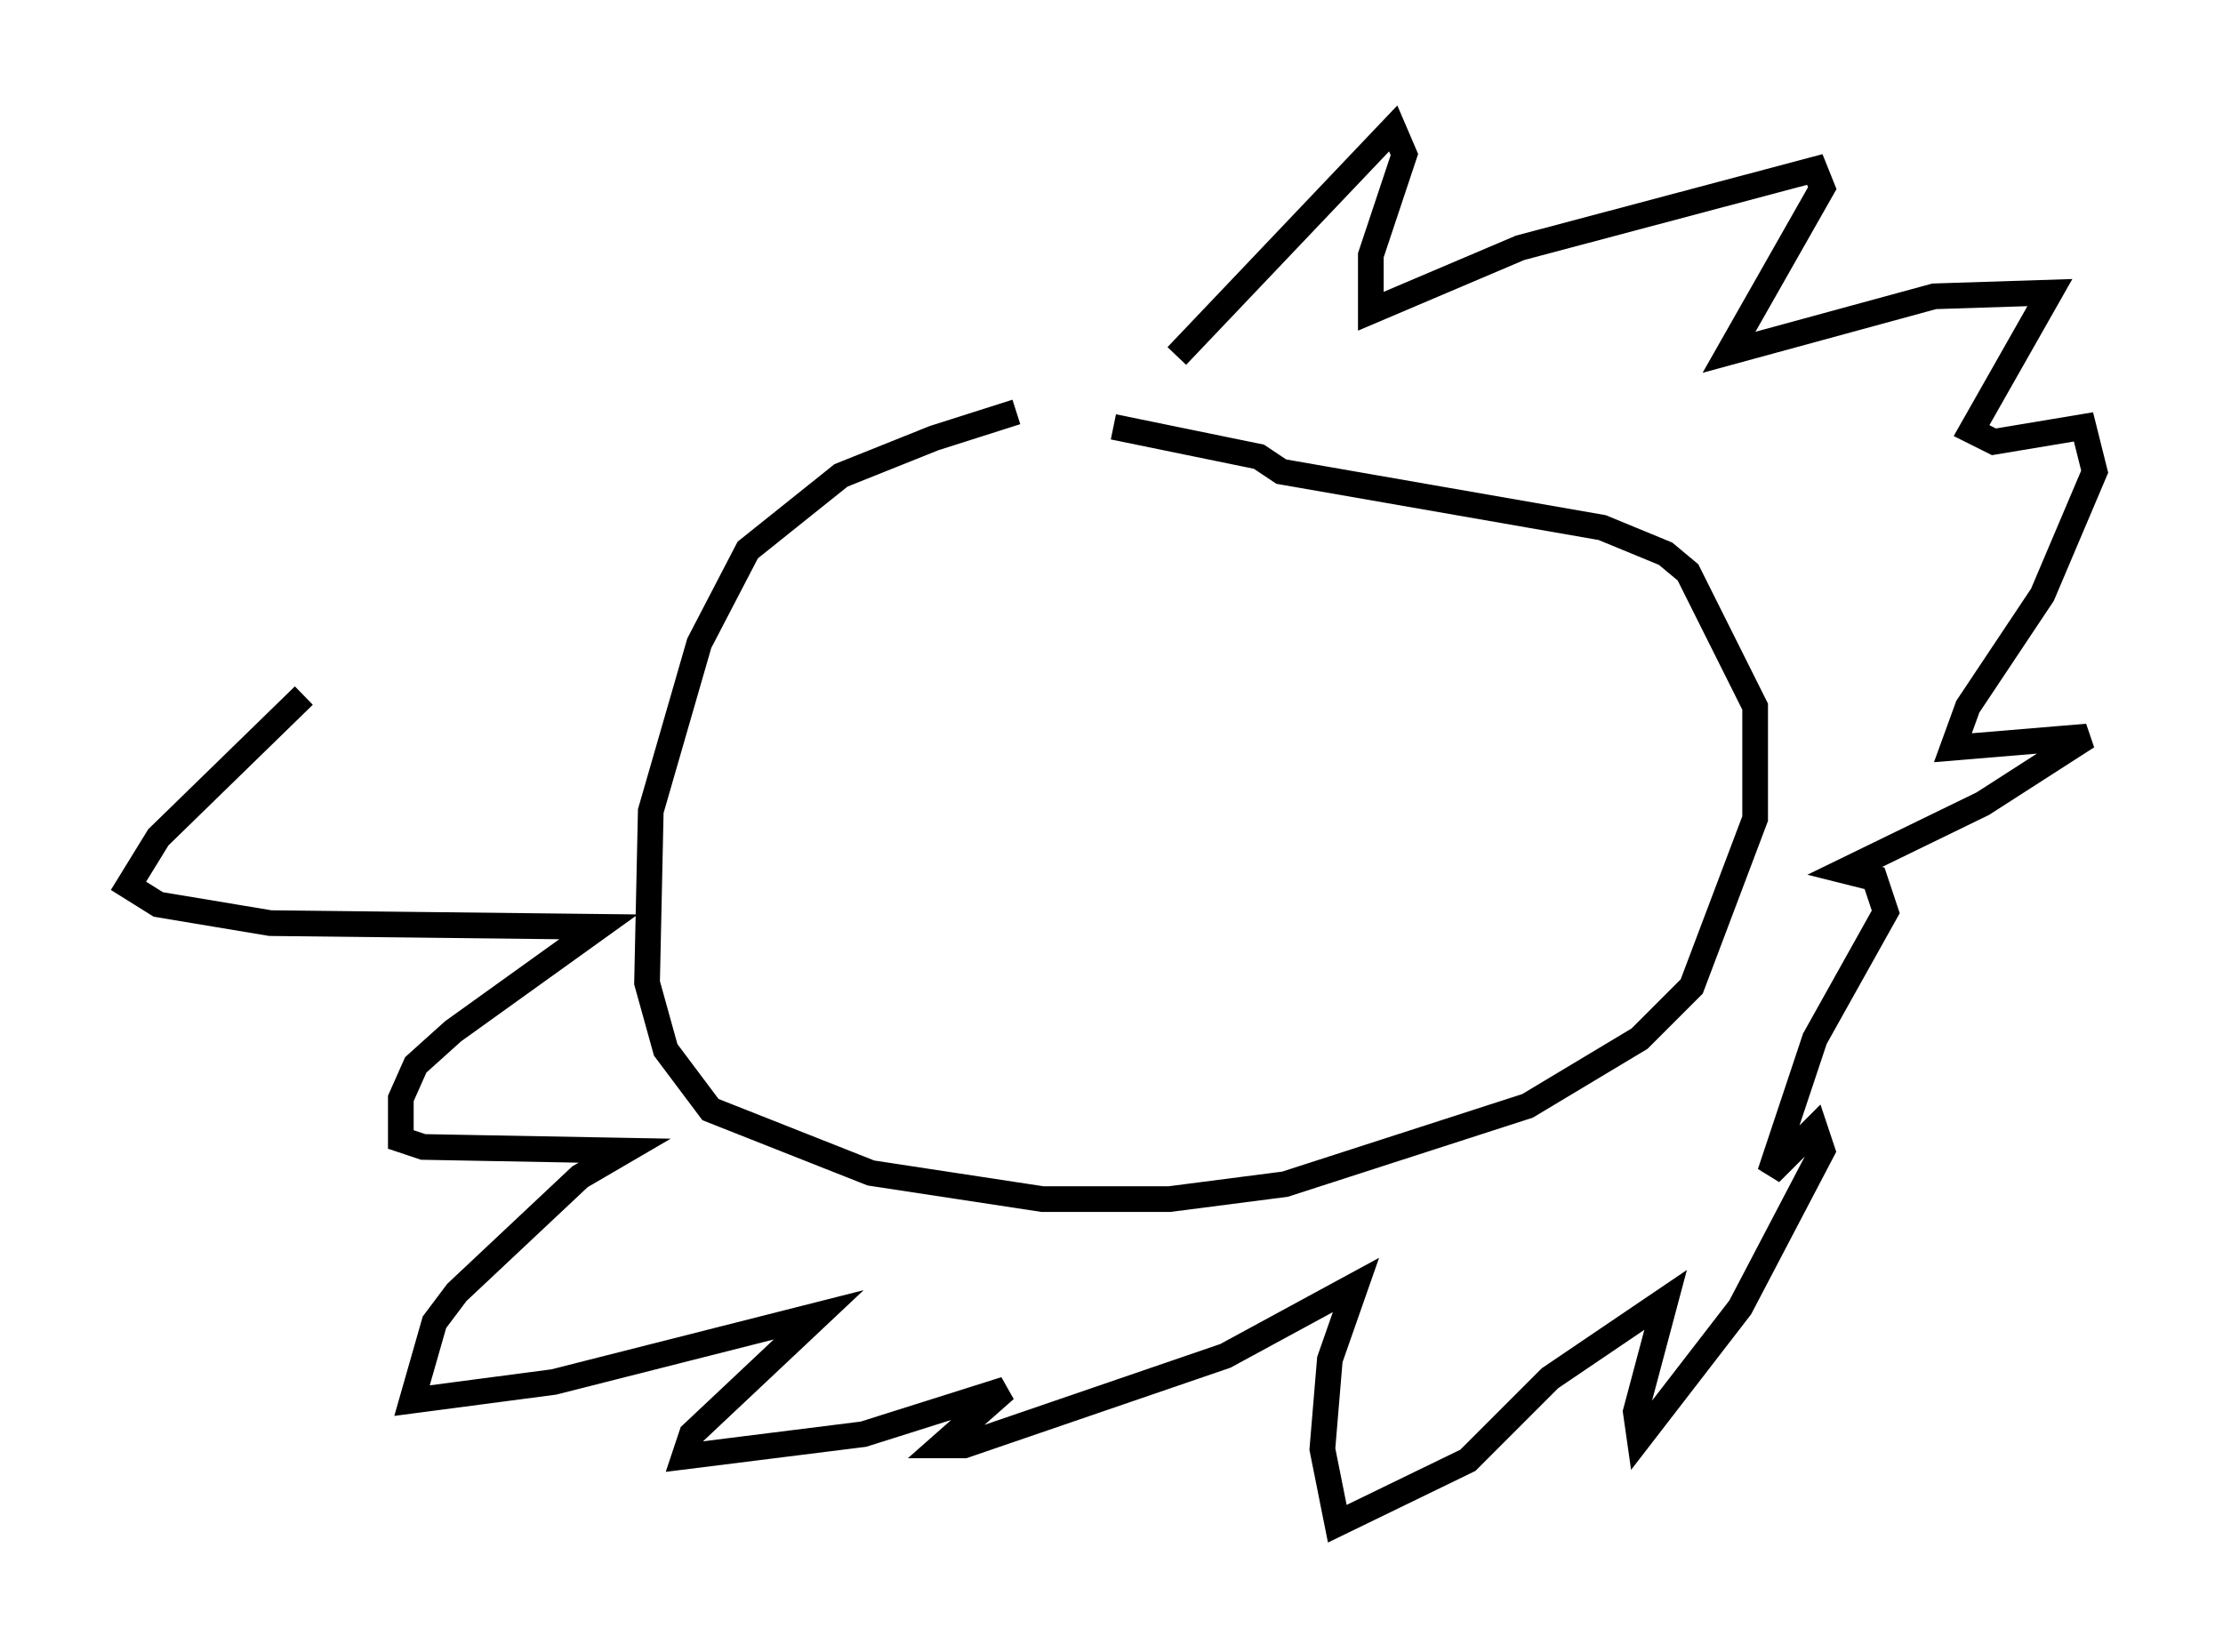 <?xml version="1.0" encoding="utf-8" ?>
<svg baseProfile="full" height="64.324" version="1.1" width="86.547" xmlns="http://www.w3.org/2000/svg" xmlns:ev="http://www.w3.org/2001/xml-events" xmlns:xlink="http://www.w3.org/1999/xlink"><defs /><rect fill="white" height="64.324" width="86.547" x="0" y="0" /><path d="M46.106, 15.894 m-6.536, 0.145 l-3.196, 1.017 -3.631, 1.453 l-3.631, 2.905 -1.888, 3.631 l-1.888, 6.536 -0.145, 6.682 l0.726, 2.615 1.743, 2.324 l6.246, 2.469 6.682, 1.017 l4.939, 0.0 4.503, -0.581 l9.441, -3.05 4.358, -2.615 l2.034, -2.034 2.469, -6.536 l0.0, -4.358 -2.615, -5.229 l-0.872, -0.726 -2.469, -1.017 l-12.492, -2.179 -0.872, -0.581 l-5.665, -1.162 m2.469, -2.76 l8.425, -8.86 0.436, 1.017 l-1.307, 3.922 0.0, 2.179 l5.81, -2.469 11.475, -3.05 l0.291, 0.726 -3.631, 6.391 l7.989, -2.179 4.503, -0.145 l-3.05, 5.374 0.872, 0.436 l3.486, -0.581 0.436, 1.743 l-2.034, 4.793 -2.905, 4.358 l-0.581, 1.598 5.229, -0.436 l-4.067, 2.615 -5.374, 2.615 l1.162, 0.291 0.436, 1.307 l-2.76, 4.939 -1.743, 5.229 l1.743, -1.743 0.291, 0.872 l-3.196, 6.101 -3.922, 5.084 l-0.145, -1.017 1.162, -4.358 l-4.503, 3.05 -3.196, 3.196 l-5.084, 2.469 -0.581, -2.905 l0.291, -3.486 1.017, -2.905 l-5.084, 2.76 -10.168, 3.486 l-0.872, 0.0 2.469, -2.179 l-5.52, 1.743 -6.972, 0.872 l0.291, -0.872 4.939, -4.648 l-10.313, 2.615 -5.52, 0.726 l0.872, -3.05 0.872, -1.162 l4.793, -4.503 1.743, -1.017 l-7.844, -0.145 -0.872, -0.291 l0.0, -1.598 0.581, -1.307 l1.453, -1.307 5.665, -4.067 l-12.782, -0.145 -4.358, -0.726 l-1.162, -0.726 1.162, -1.888 l5.665, -5.52 " fill="none" stroke="black" stroke-width="1" /></svg>